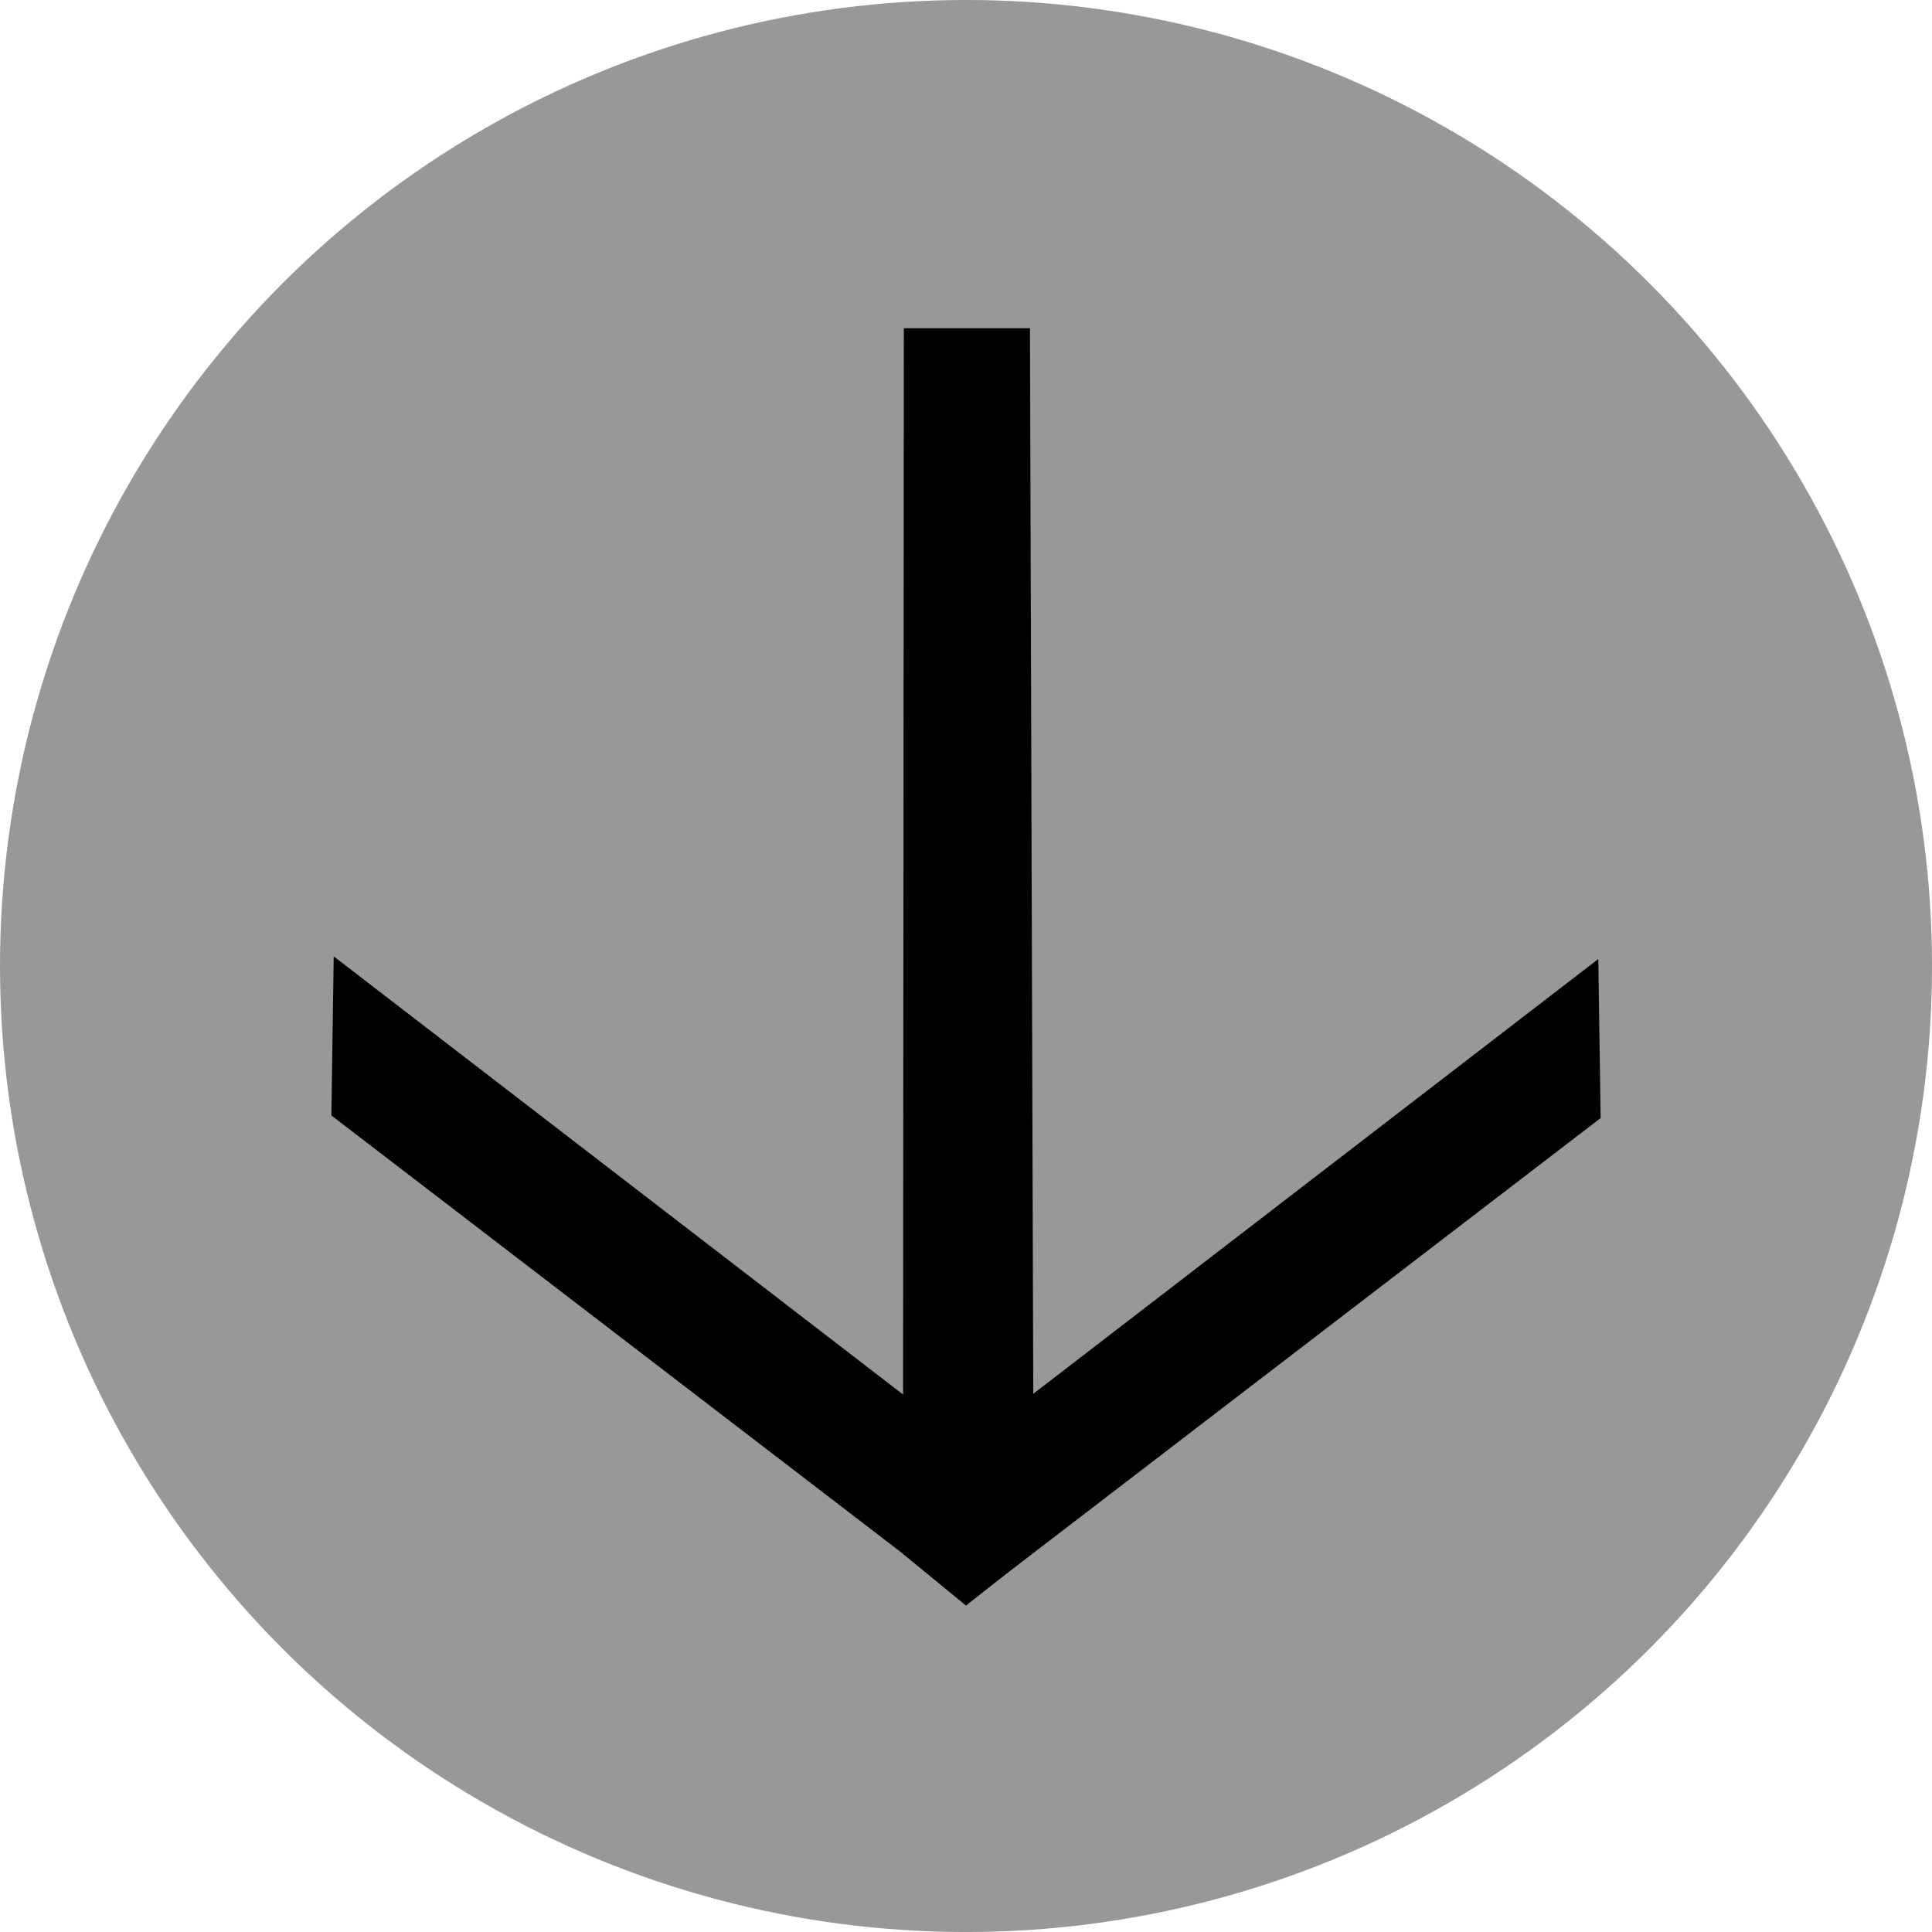 <svg xmlns="http://www.w3.org/2000/svg" viewBox="0 0 1103.05 1103.05">
  <defs>
    <style>
      .cls-1 {
        fill: #989898;
      }

      .cls-2 {
        stroke: #000;
        stroke-miterlimit: 10;
      }
    </style>
  </defs>
  <g id="bgd">
    <circle class="cls-1" cx="551.53" cy="551.53" r="551.53"/>
  </g>
  <g id="Layer_4" data-name="Layer 4">
    <path d="M640,1003.16l43.91-57.06L279,634.5q-.66,45.4-1.33,90.82Z" transform="translate(-88.47 -88.47)"/>
    <path class="cls-2" d="M562,993" transform="translate(-88.47 -88.47)"/>
    <path d="M640,1004.64l-43.91-57.06L1001,636q.66,45.4,1.33,90.81Z" transform="translate(-88.47 -88.47)"/>
    <path d="M678.68,974.53,640,1005.16l-36-29.52.51-699.76h72Q677.55,625.2,678.68,974.53Z" transform="translate(-88.47 -88.47)"/>
  </g>
</svg>
